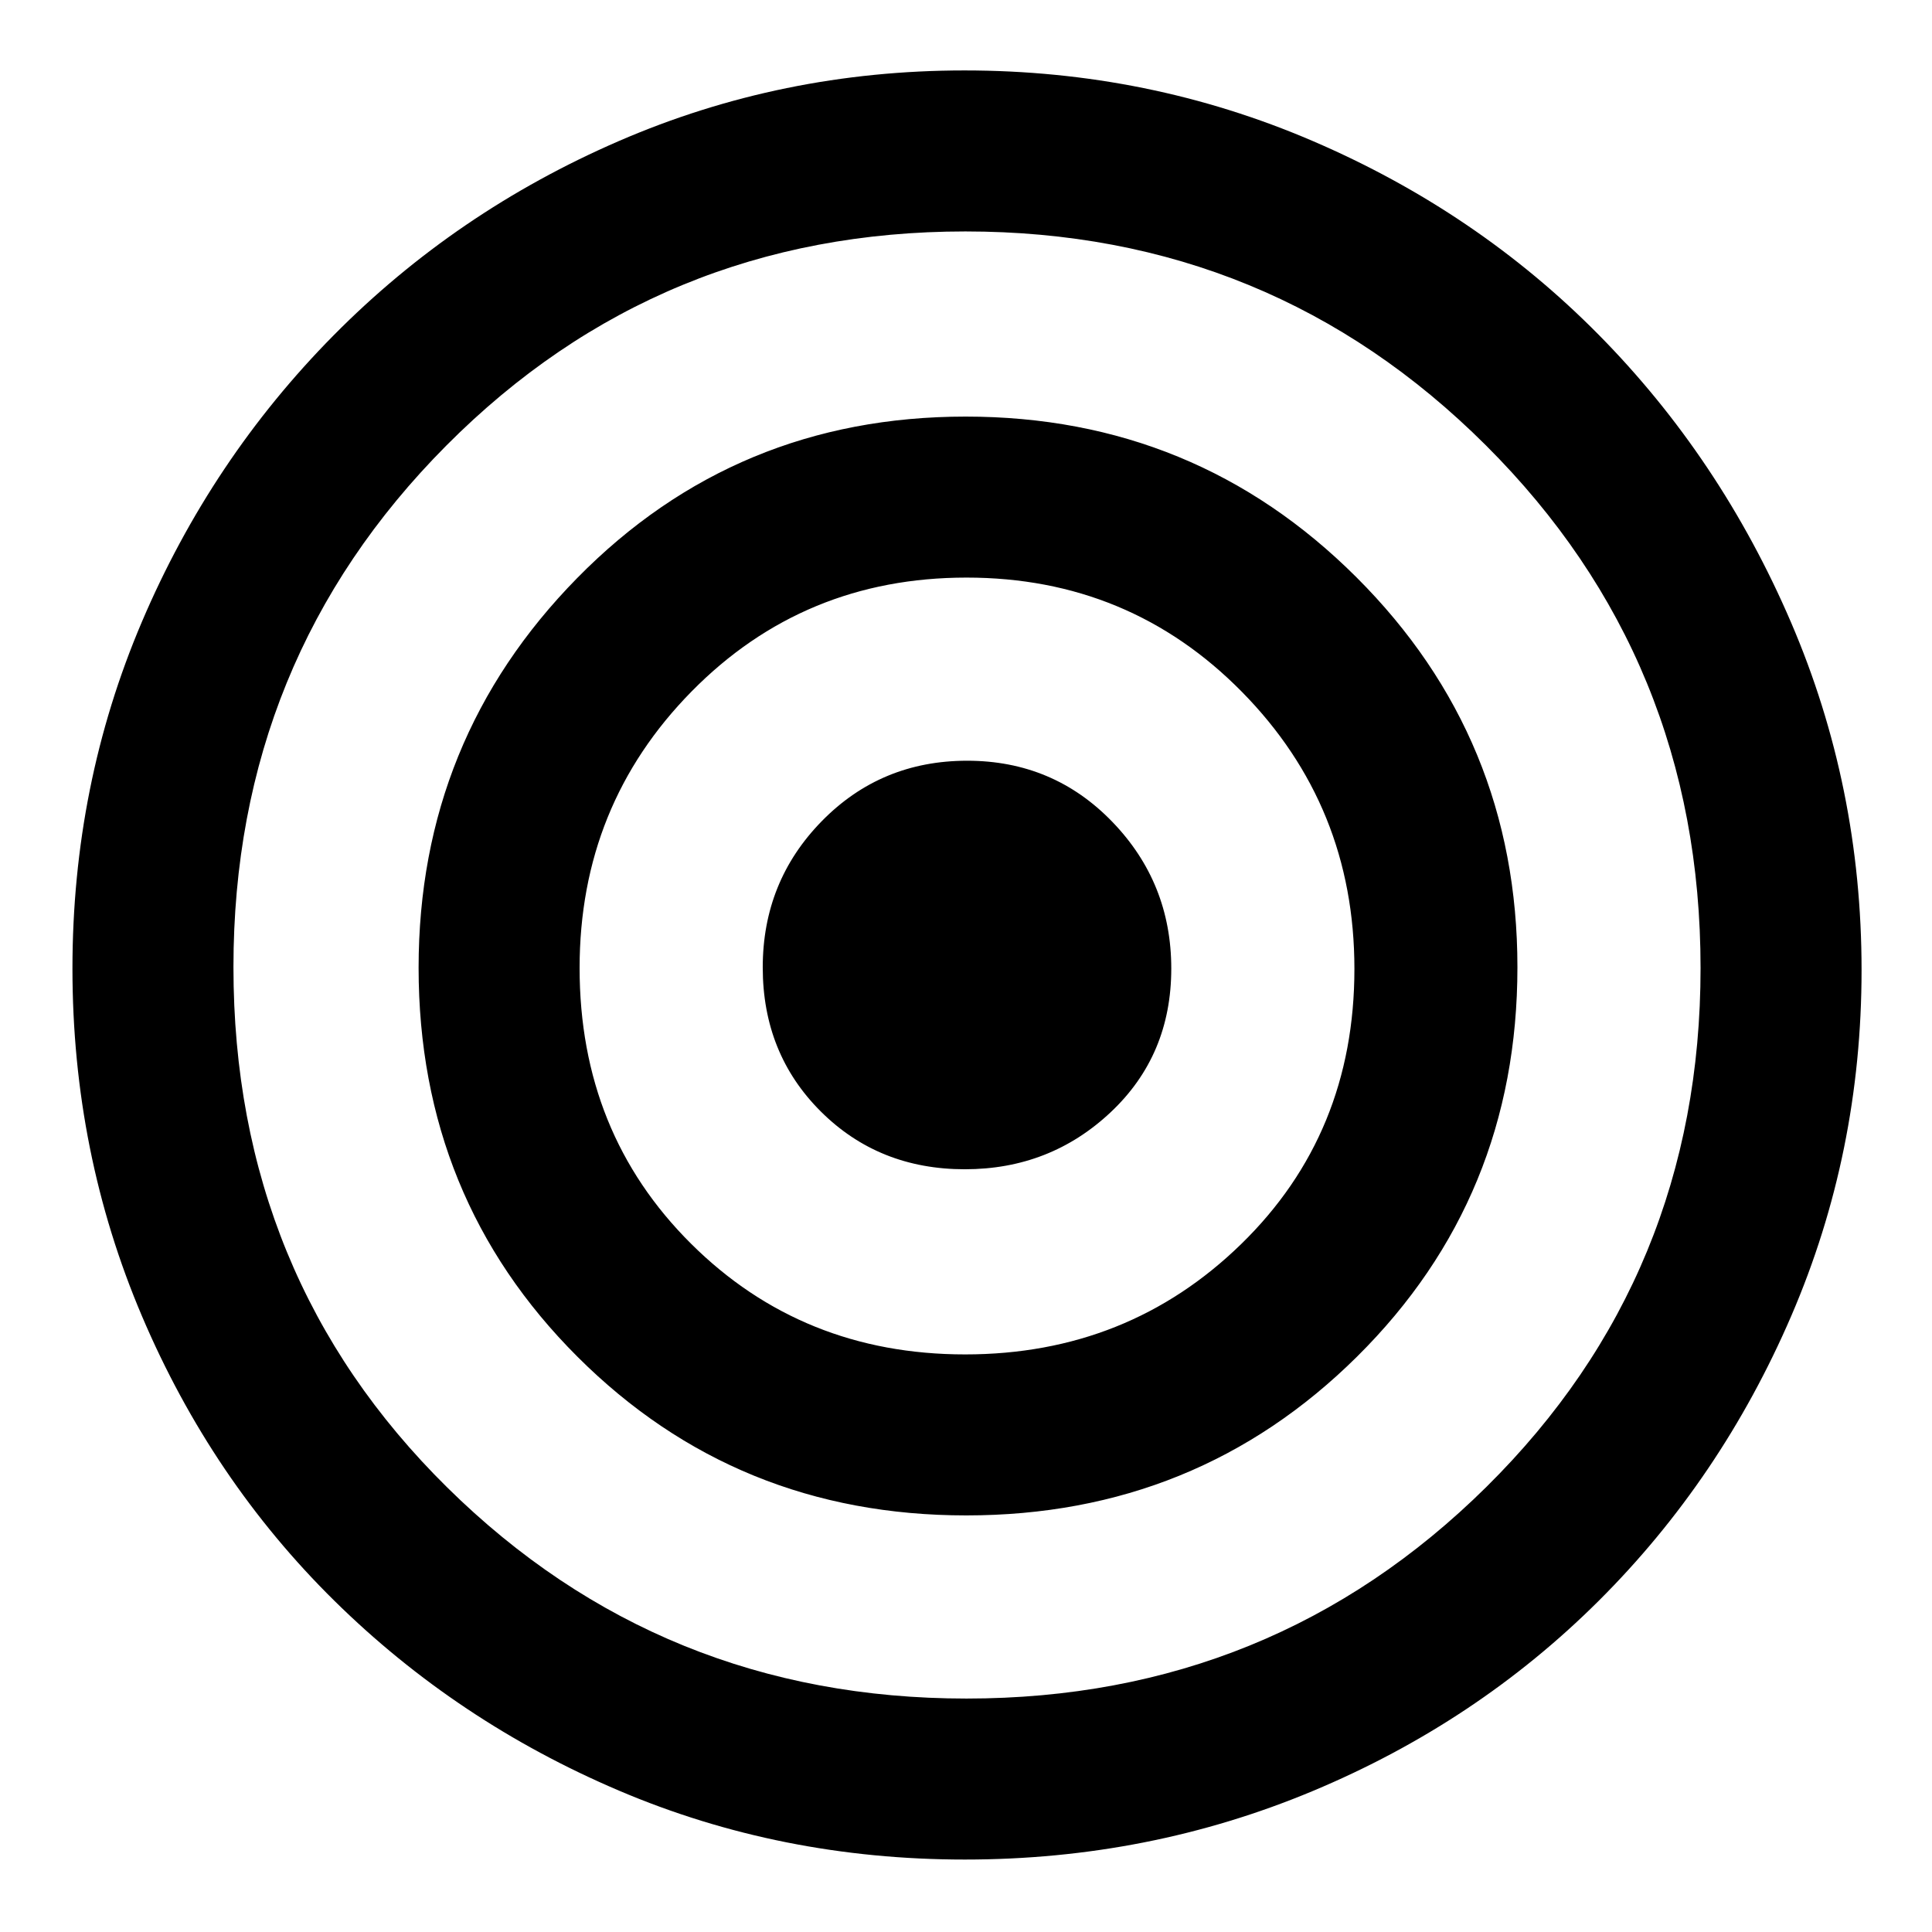 <svg xmlns="http://www.w3.org/2000/svg" height="48" viewBox="0 -960 960 960" width="48"><path d="M479.439-36Q388-36 307.553-70.254q-80.446-34.254-141.406-94.332-60.961-60.079-95.554-141.324T36-478.694q0-91.277 34.447-172.192 34.448-80.914 95.271-142.435t141.803-96.6Q388.502-925 479.251-925q91.447 0 173.107 35.1t142.077 96.3q60.418 61.2 95.491 142.796Q925-569.207 925-477.982q0 90.79-34.918 171.832-34.919 81.043-95.658 141.556-60.738 60.513-142.155 94.554Q570.852-36 479.439-36Zm.808-80q152.059 0 258.406-105.231Q845-326.462 845-479q0-153.306-106.608-259.653Q631.785-845 479.705-845T221.812-738.639Q116-632.278 116-479.452q0 153.827 106.303 258.64Q328.606-116 480.247-116Zm-.129-91q-114.201 0-193.16-78.824Q208-364.647 208-479.118q0-113.47 78.824-193.676Q365.647-753 479.824-753 594-753 674-673.162q80 79.838 80 193.75 0 114.495-79.632 193.454Q594.735-207 480.118-207Zm-.543-80q80.903 0 137.164-54.836Q673-396.672 673-478.575q0-80.903-55.916-137.664Q561.169-673 480.266-673q-80.904 0-136.585 56.548Q288-559.903 288-479q0 81.903 55.336 136.951Q398.672-287 479.575-287Zm-.15-92q-42.787 0-71.606-28.744Q379-436.487 379-479.274q0-42.788 29.394-72.757Q437.788-582 480.575-582t72.106 30.339Q582-521.321 582-478.717q0 43.079-30.131 71.398Q521.737-379 479.425-379Z"/></svg>